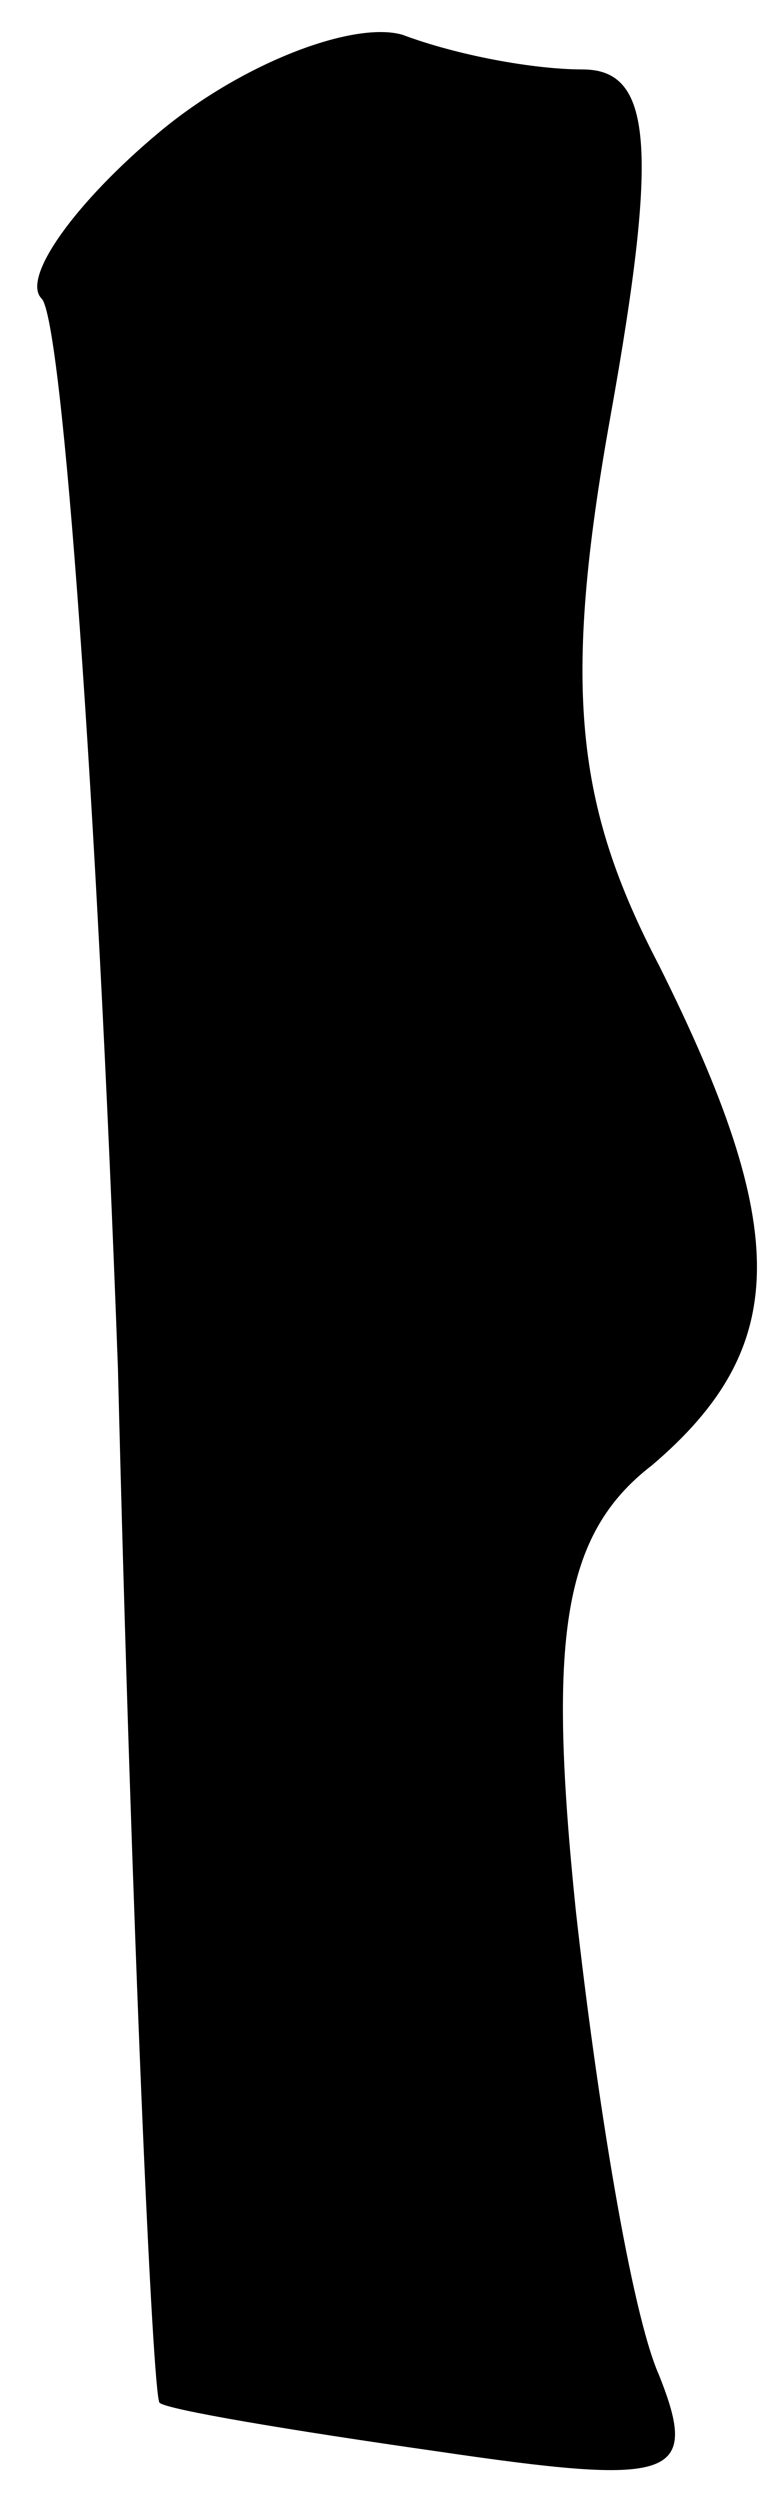 <?xml version="1.0" standalone="no"?>
<!DOCTYPE svg PUBLIC "-//W3C//DTD SVG 20010904//EN"
 "http://www.w3.org/TR/2001/REC-SVG-20010904/DTD/svg10.dtd">
<svg version="1.0" xmlns="http://www.w3.org/2000/svg"
 width="11pt" height="36pt" viewBox="0 0 11 36"
 preserveAspectRatio="xMidYMid meet">
<g transform="translate(0,36) scale(0.1,-0.1)"
fill="#000000" stroke="none">
<path fill="#000000" stroke="none" d="M23 341 c-12 -10 -20 -21 -17 -24 3 -3
8 -72 11 -154 2 -81 5 -148 6 -149 1 -1 19 -4 40 -7 34 -5 38 -4 32 11 -4 9
-9 40 -12 67 -4 39 -2 54 11 64 20 17 20 34 1 72 -12 23 -14 40 -7 79 7 39 6
50 -4 50 -7 0 -18 2 -26 5 -7 2 -23 -4 -35 -14z"/>
</g>
</svg>
